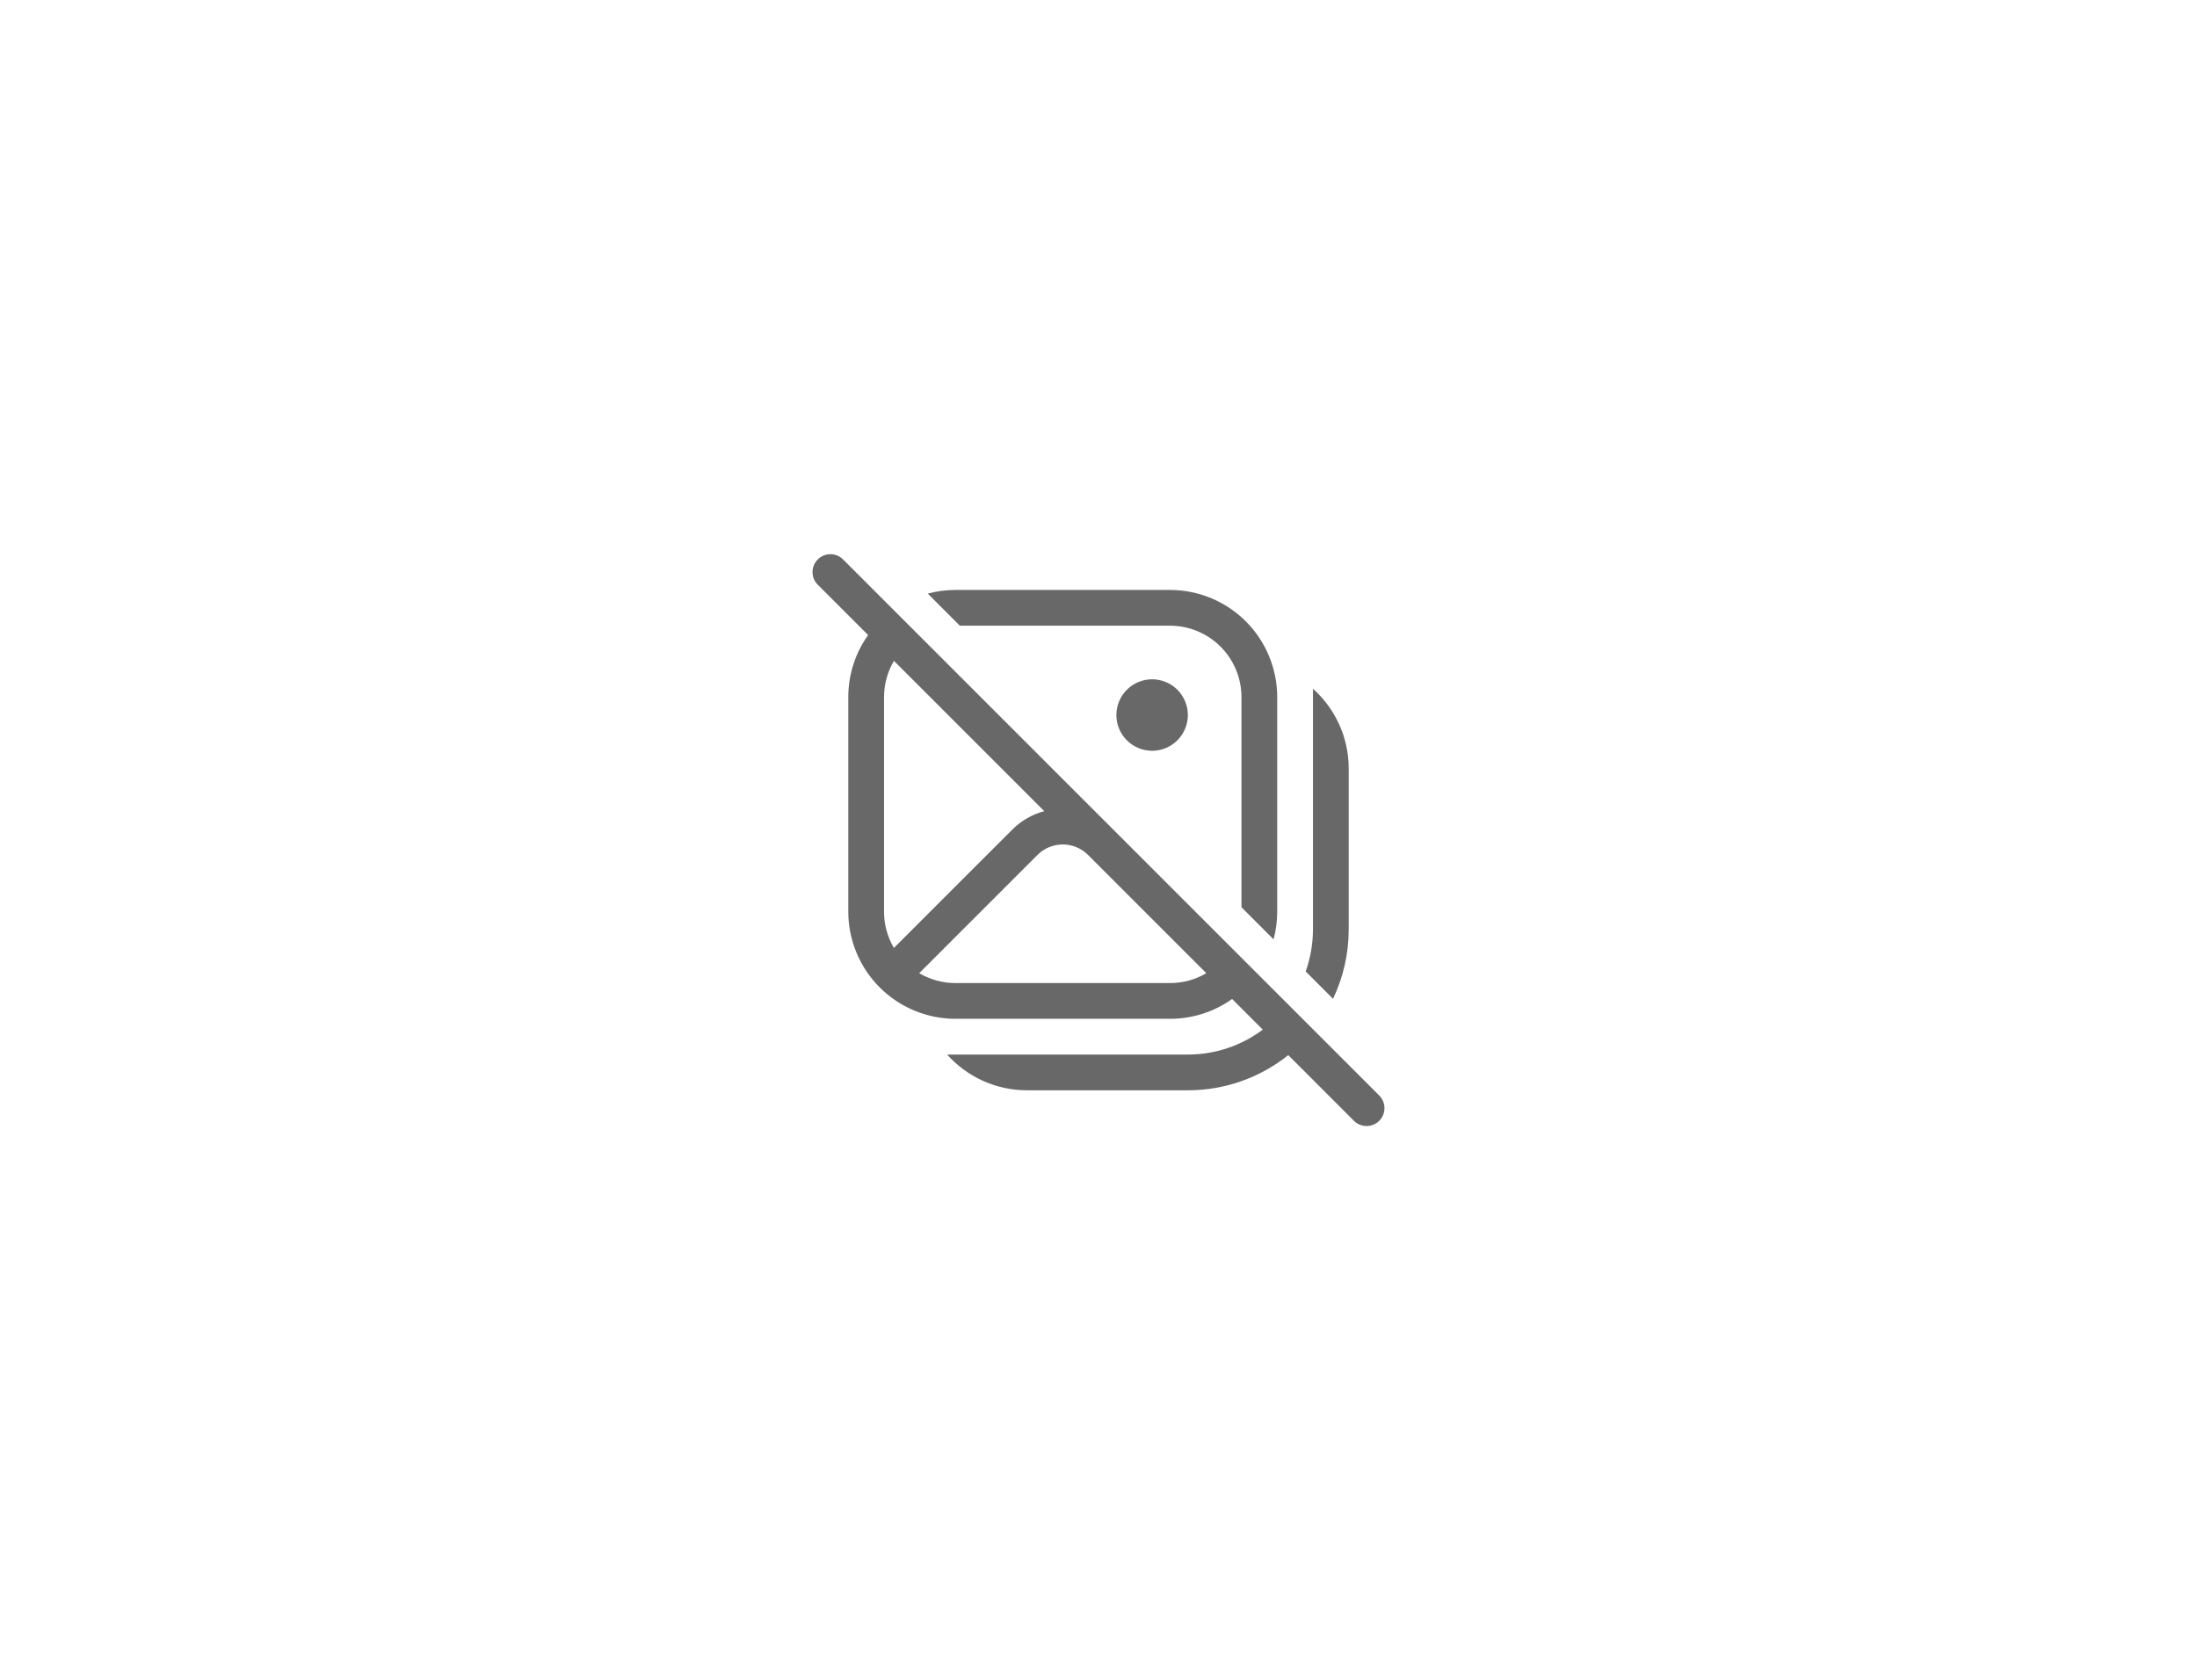 <svg width="587" height="449" viewBox="0 0 587 449" fill="none" xmlns="http://www.w3.org/2000/svg">
<path d="M225.256 149.494C224.812 149.05 224.285 148.698 223.705 148.458C223.125 148.218 222.503 148.094 221.875 148.094C221.247 148.094 220.625 148.218 220.045 148.458C219.465 148.698 218.938 149.05 218.494 149.494C218.05 149.938 217.698 150.465 217.458 151.045C217.218 151.625 217.094 152.247 217.094 152.875C217.094 153.503 217.218 154.125 217.458 154.705C217.698 155.285 218.05 155.812 218.494 156.256L231.95 169.702C228.492 174.545 226.638 180.349 226.65 186.3V243.6C226.65 251.198 229.669 258.486 235.041 263.859C240.414 269.232 247.702 272.25 255.3 272.25H312.6C318.551 272.262 324.355 270.408 329.198 266.95L337.392 275.144C331.618 279.475 324.593 281.811 317.375 281.8H253.046C258.299 287.664 265.92 291.35 274.4 291.35H317.375C327.127 291.366 336.591 288.05 344.201 281.953L361.744 299.506C362.641 300.402 363.857 300.906 365.125 300.906C366.393 300.906 367.609 300.402 368.506 299.506C369.402 298.609 369.906 297.393 369.906 296.125C369.906 294.857 369.402 293.641 368.506 292.744L225.256 149.494V149.494ZM279.003 216.765C275.764 217.63 272.812 219.337 270.446 221.711L238.836 253.312C237.1 250.371 236.19 247.016 236.2 243.6V186.3C236.2 182.767 237.165 179.443 238.845 176.597L279.003 216.755V216.765ZM331.7 186.3V242.444L340.276 251.02C340.916 248.652 341.25 246.169 341.25 243.6V186.3C341.25 178.702 338.232 171.414 332.859 166.041C327.486 160.669 320.198 157.65 312.6 157.65H255.3C252.731 157.65 250.239 157.984 247.88 158.624L256.446 167.2H312.6C317.666 167.2 322.524 169.212 326.106 172.794C329.688 176.376 331.7 181.234 331.7 186.3ZM348.861 259.606L356.158 266.902C358.925 261.118 360.358 254.787 360.35 248.375V205.4C360.35 196.92 356.664 189.289 350.8 184.046V248.375C350.791 252.201 350.135 255.998 348.861 259.606V259.606ZM307.825 200.625C310.358 200.625 312.787 199.619 314.578 197.828C316.369 196.037 317.375 193.608 317.375 191.075C317.375 188.542 316.369 186.113 314.578 184.322C312.787 182.531 310.358 181.525 307.825 181.525C305.292 181.525 302.863 182.531 301.072 184.322C299.281 186.113 298.275 188.542 298.275 191.075C298.275 193.608 299.281 196.037 301.072 197.828C302.863 199.619 305.292 200.625 307.825 200.625V200.625ZM290.702 228.454L322.303 260.064C319.364 261.798 316.012 262.708 312.6 262.7H255.3C251.767 262.7 248.443 261.735 245.597 260.055L277.198 228.454C278.989 226.663 281.418 225.658 283.95 225.658C286.482 225.658 288.911 226.663 290.702 228.454Z" fill="#686868"/>
</svg>
